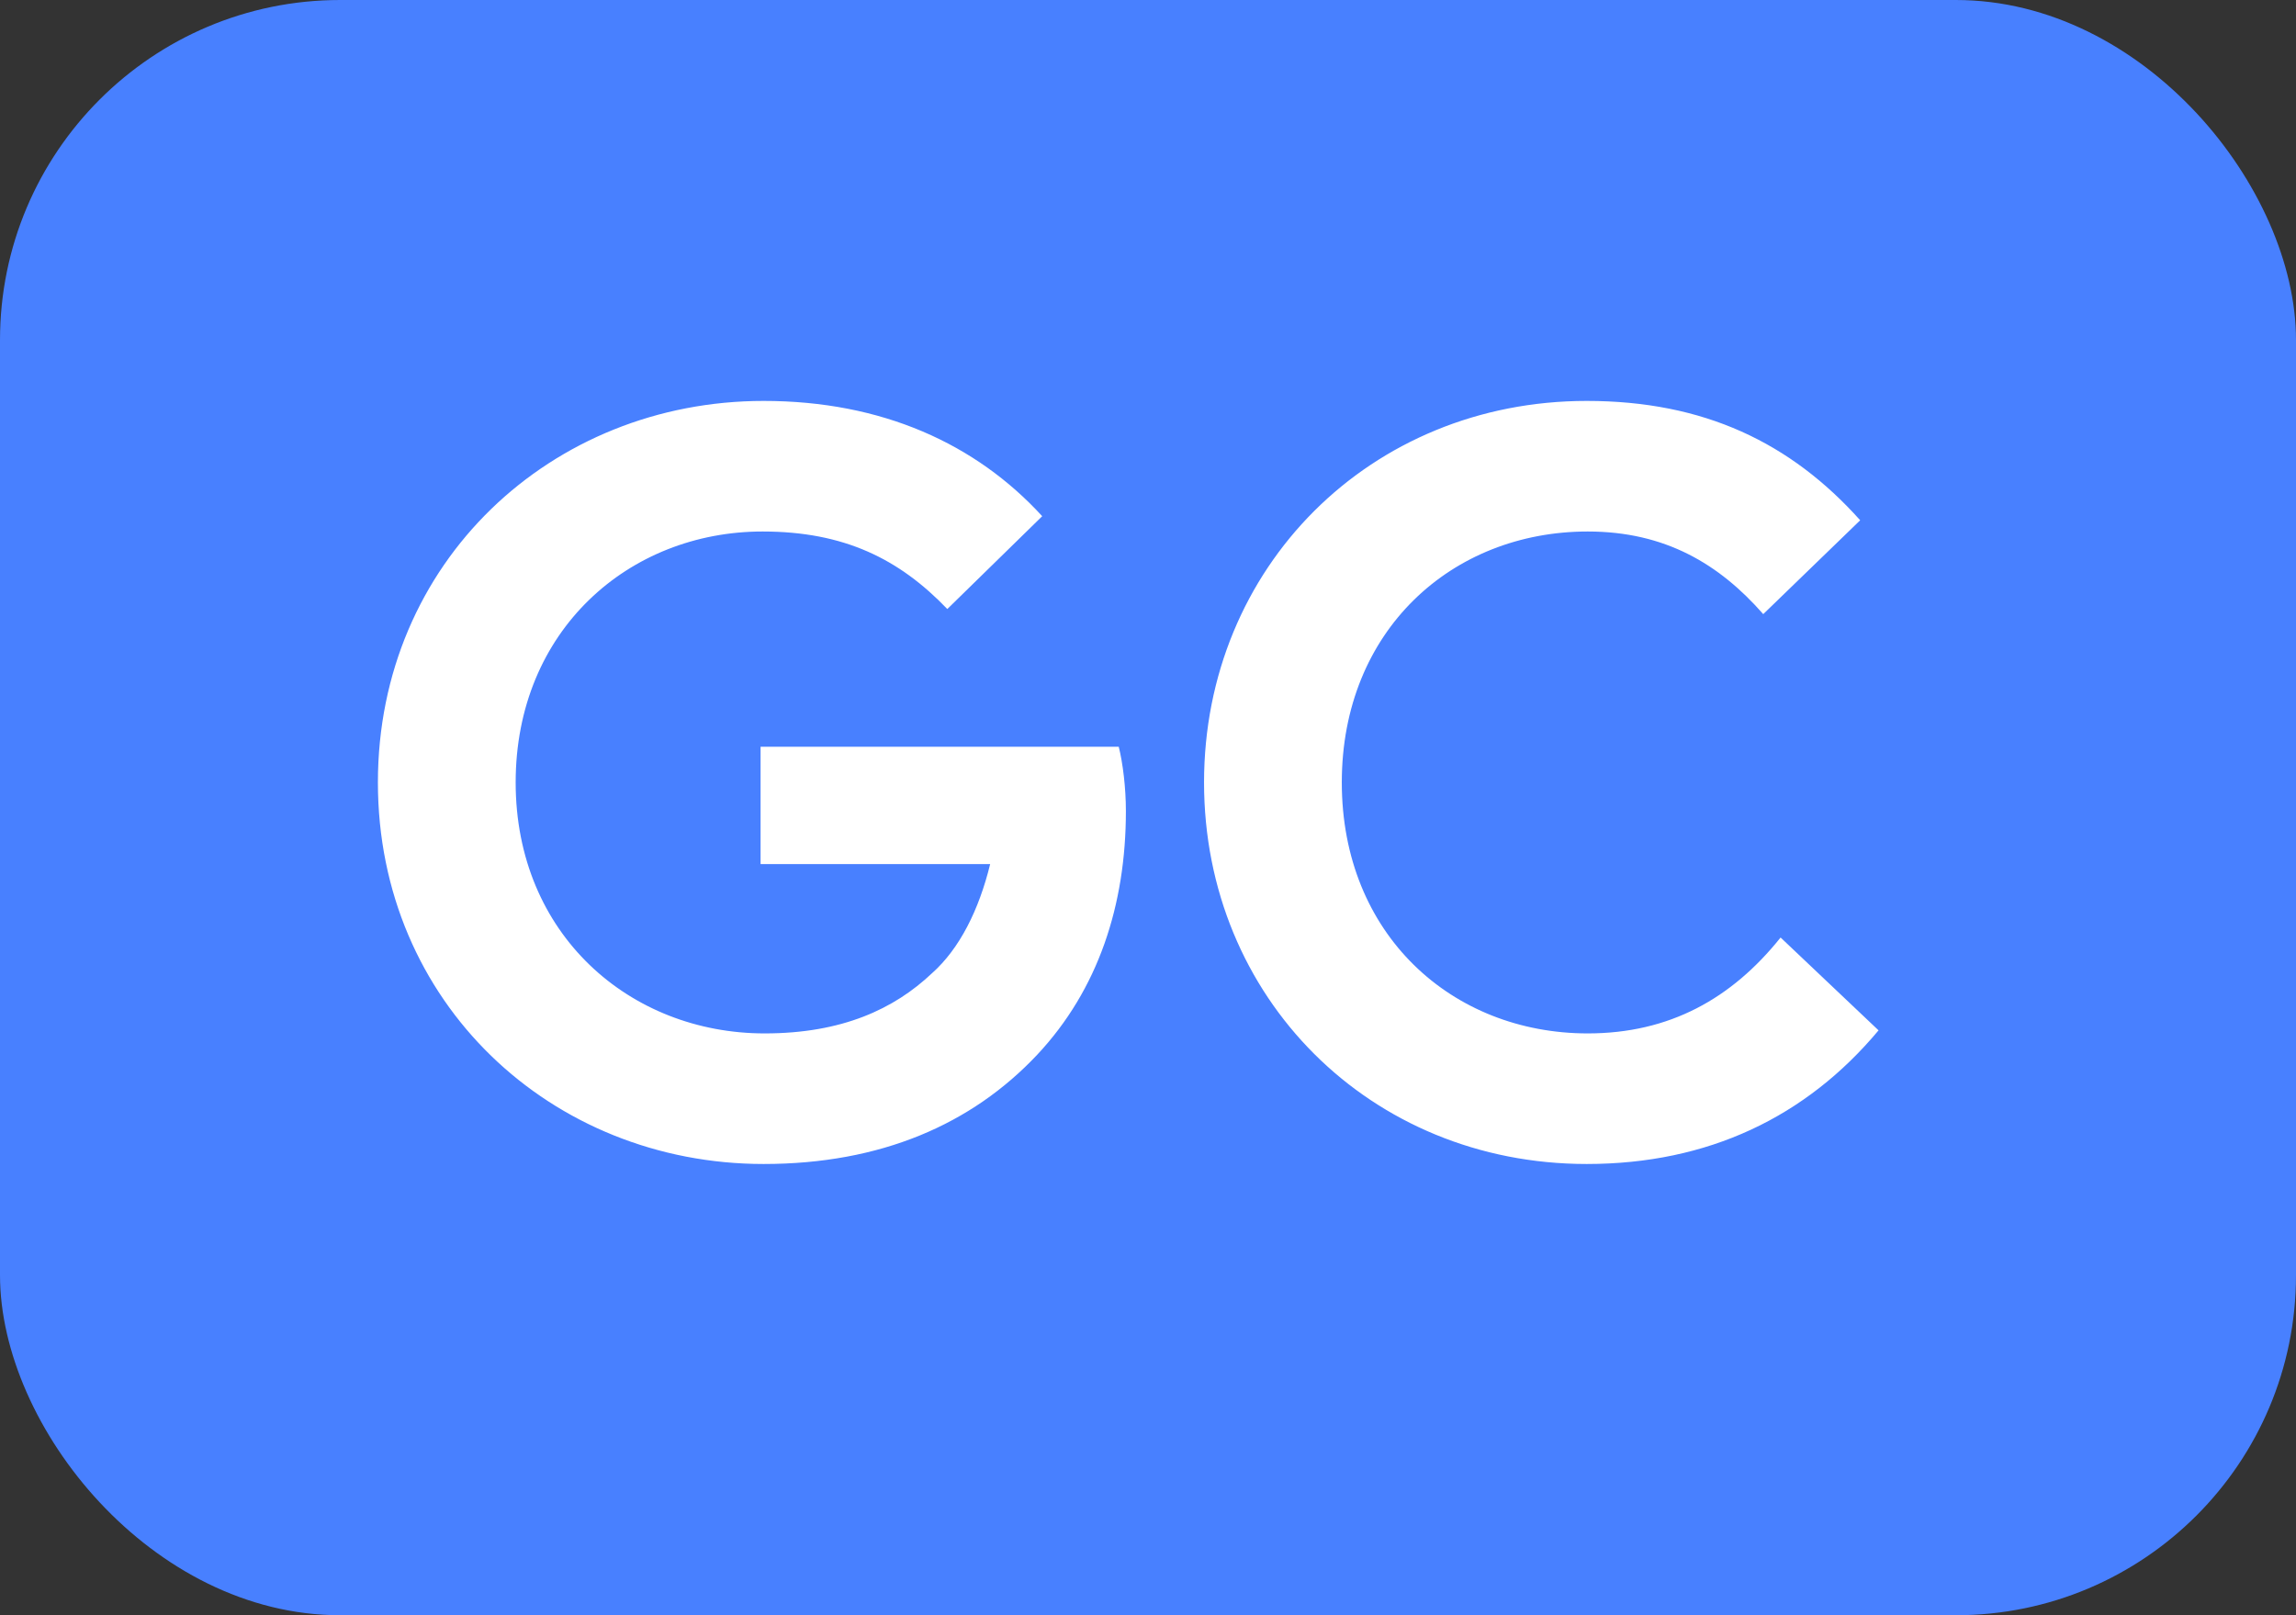 <svg width="54" height="38" viewBox="0 0 54 38" fill="none" xmlns="http://www.w3.org/2000/svg">
<rect x="0" y="0" width="54" height="38" fill="#333333" stroke="none"/>
<rect width="54" height="38" rx="8" fill="#4880FF"/>
<path d="M17.888 20.328H23.288C23.024 21.408 22.568 22.32 21.92 22.896C21.032 23.736 19.808 24.312 17.984 24.312C14.816 24.312 12.128 21.984 12.128 18.408C12.128 14.832 14.792 12.504 17.936 12.504C19.856 12.504 21.152 13.152 22.28 14.328L24.512 12.144C22.952 10.44 20.744 9.432 17.96 9.432C12.968 9.432 8.888 13.224 8.888 18.408C8.888 23.592 12.968 27.384 17.96 27.384C20.72 27.384 22.856 26.448 24.392 24.816C25.832 23.28 26.48 21.288 26.48 19.08C26.48 18.528 26.408 17.952 26.312 17.568H17.888V20.328ZM41.878 22.056C40.726 23.496 39.262 24.312 37.342 24.312C34.15 24.312 31.558 21.984 31.558 18.408C31.558 14.832 34.15 12.504 37.342 12.504C39.166 12.504 40.438 13.272 41.47 14.448L43.75 12.24C42.118 10.416 40.078 9.432 37.318 9.432C32.23 9.432 28.318 13.344 28.318 18.408C28.318 23.472 32.23 27.384 37.318 27.384C40.174 27.384 42.478 26.28 44.182 24.24L41.878 22.056Z" fill="white"/>
</svg>
  